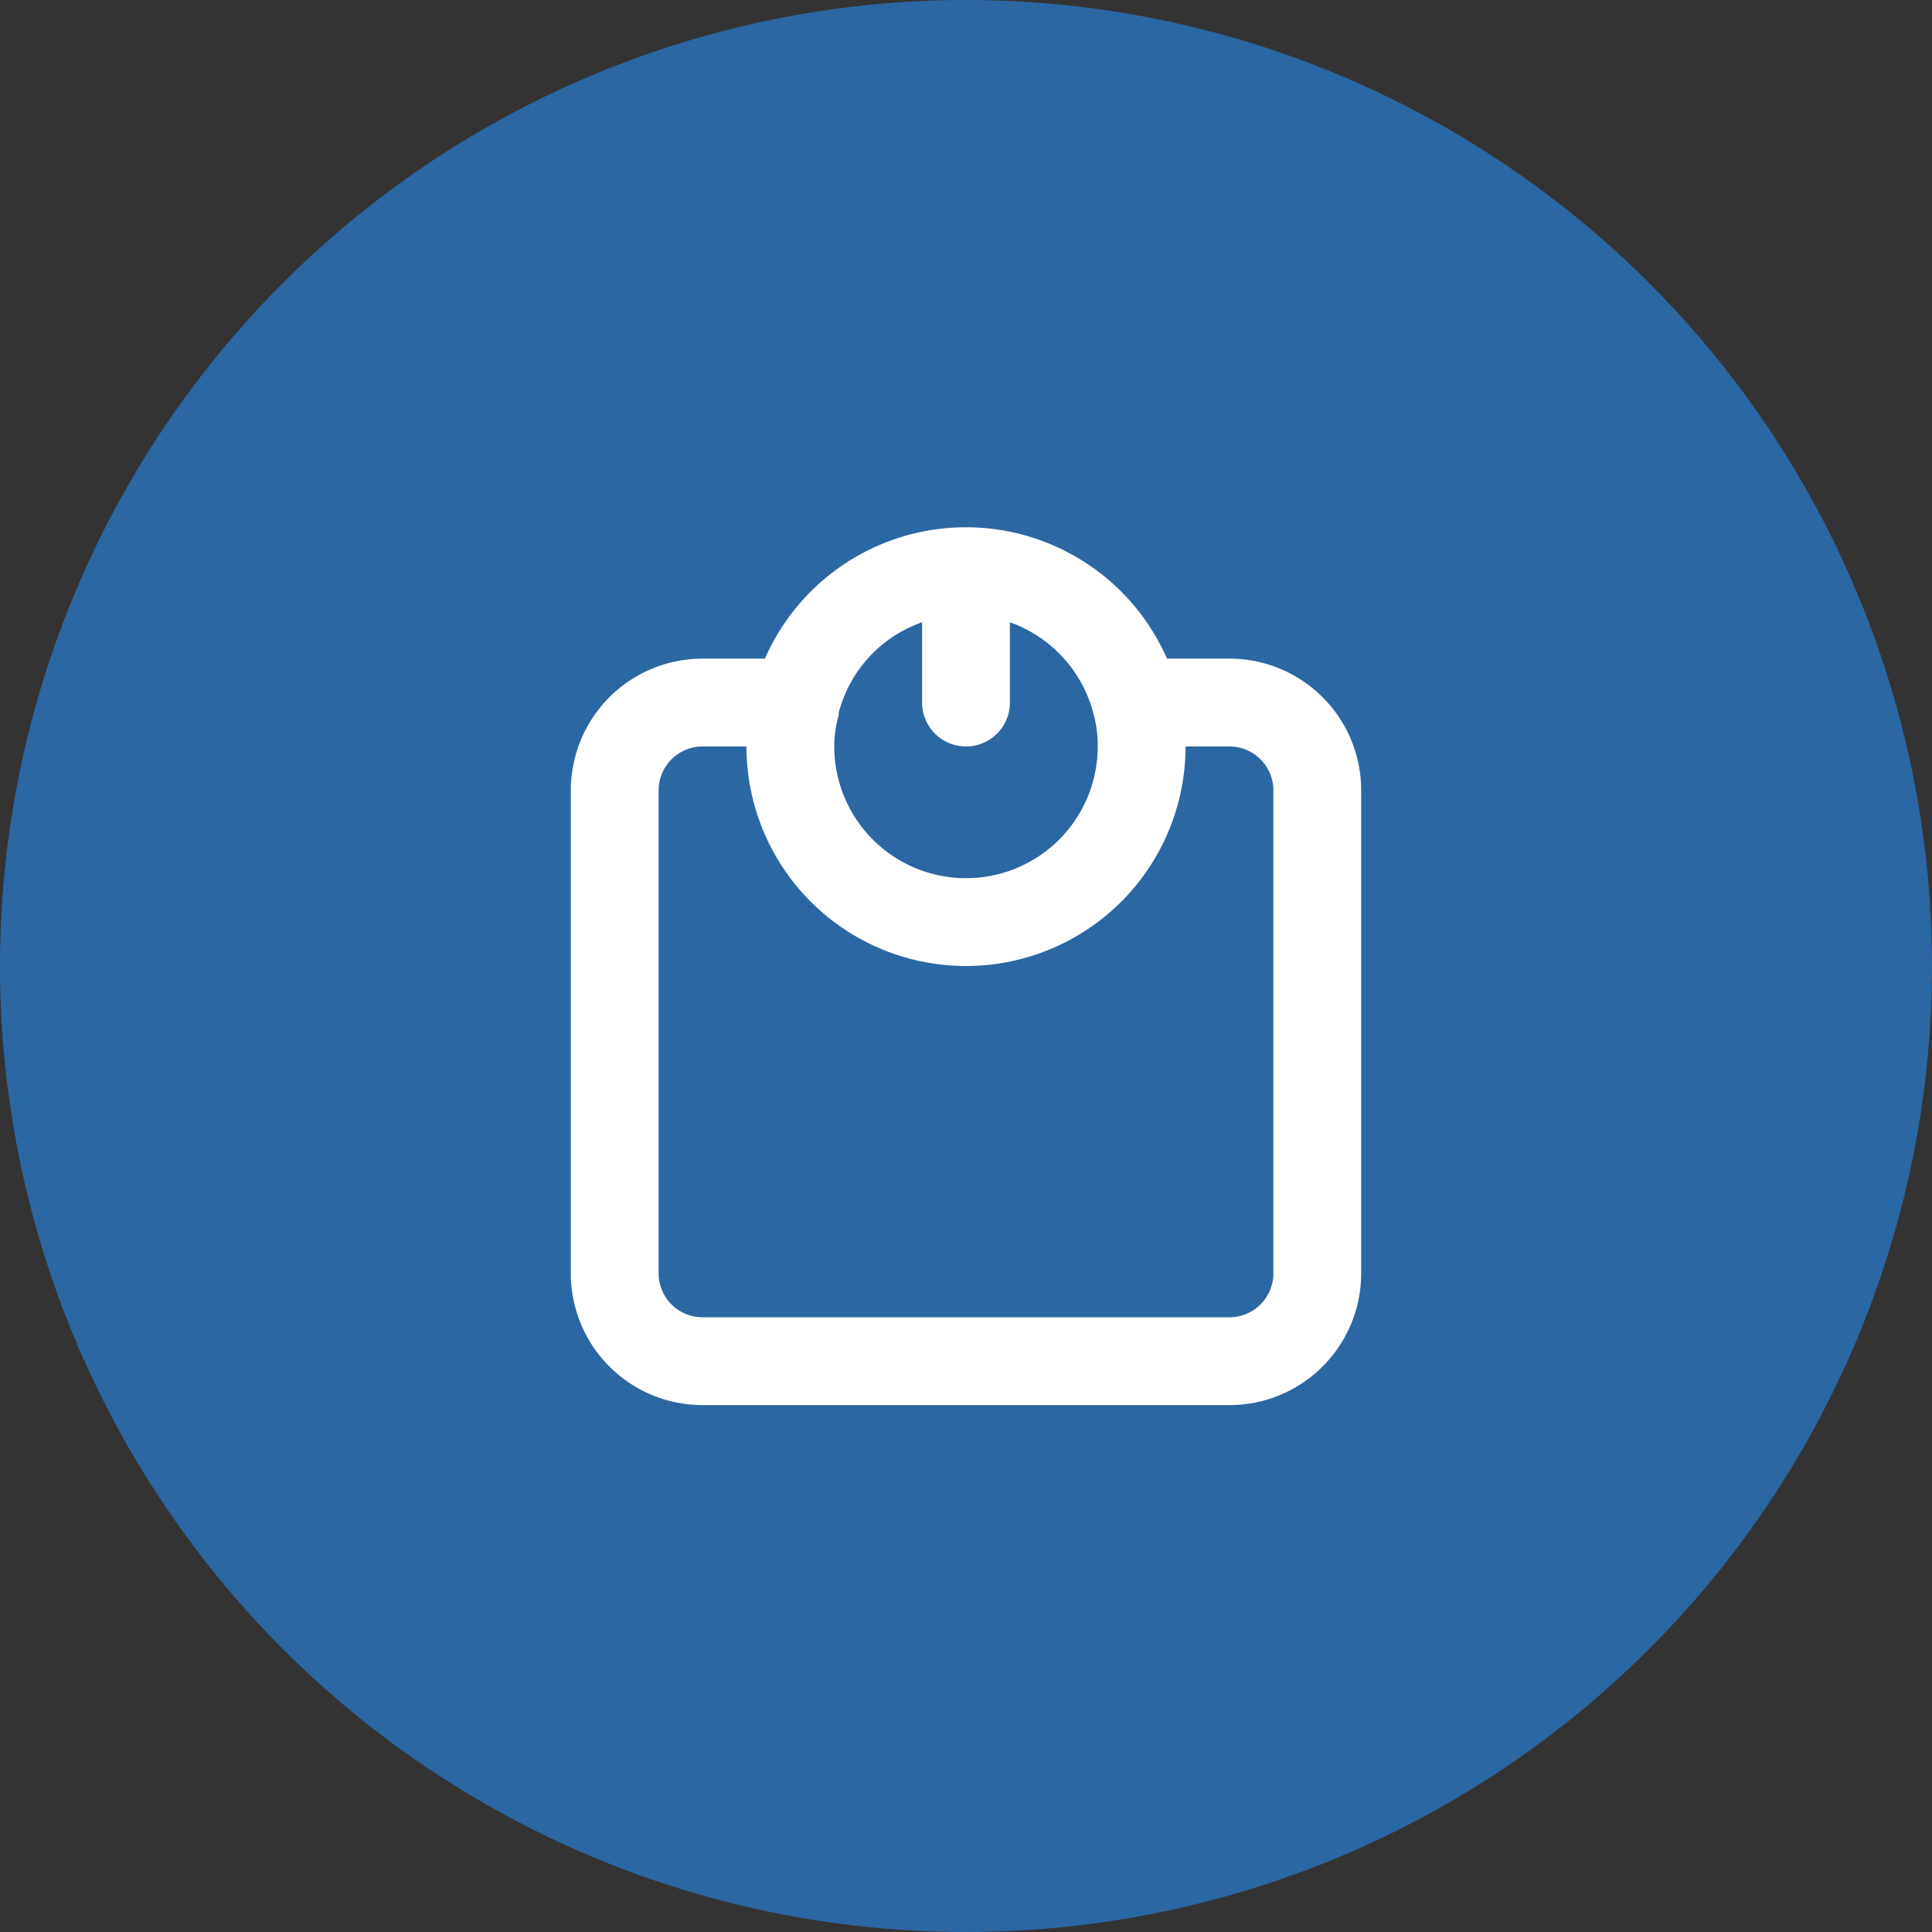 <svg xmlns="http://www.w3.org/2000/svg" width="44" height="44" viewBox="0 0 44 44">
  <rect x="0" y="0" width="44" height="44" fill="#333333" stroke="none"/>
  <g id="Group_204" data-name="Group 204" transform="translate(-33 -10)">
    <path id="Path_69" data-name="Path 69" d="M22,0A22,22,0,1,1,0,22,22,22,0,0,1,22,0Z" transform="translate(33 10)" fill="#2b67a3"/>
    <path id="Mask" d="M15,20H3a3,3,0,0,1-3-3V6A3,3,0,0,1,3,3H4.42a5,5,0,0,1,9.158,0H15a3,3,0,0,1,3,3V17A3,3,0,0,1,15,20ZM3,5A1,1,0,0,0,2,6V17a1,1,0,0,0,1,1H15a1,1,0,0,0,1-1V6a1,1,0,0,0-1-1H14A5,5,0,0,1,4,5ZM8,2.172A2.973,2.973,0,0,0,6.1,4.238l0,.015a.167.167,0,0,0,0,.021l0,.013A2.639,2.639,0,0,0,6,5a3,3,0,1,0,6,0,2.628,2.628,0,0,0-.093-.729A3,3,0,0,0,10,2.172V4A1,1,0,1,1,8,4Z" transform="translate(46 22)" fill="#fff"/>
  </g>
</svg>
